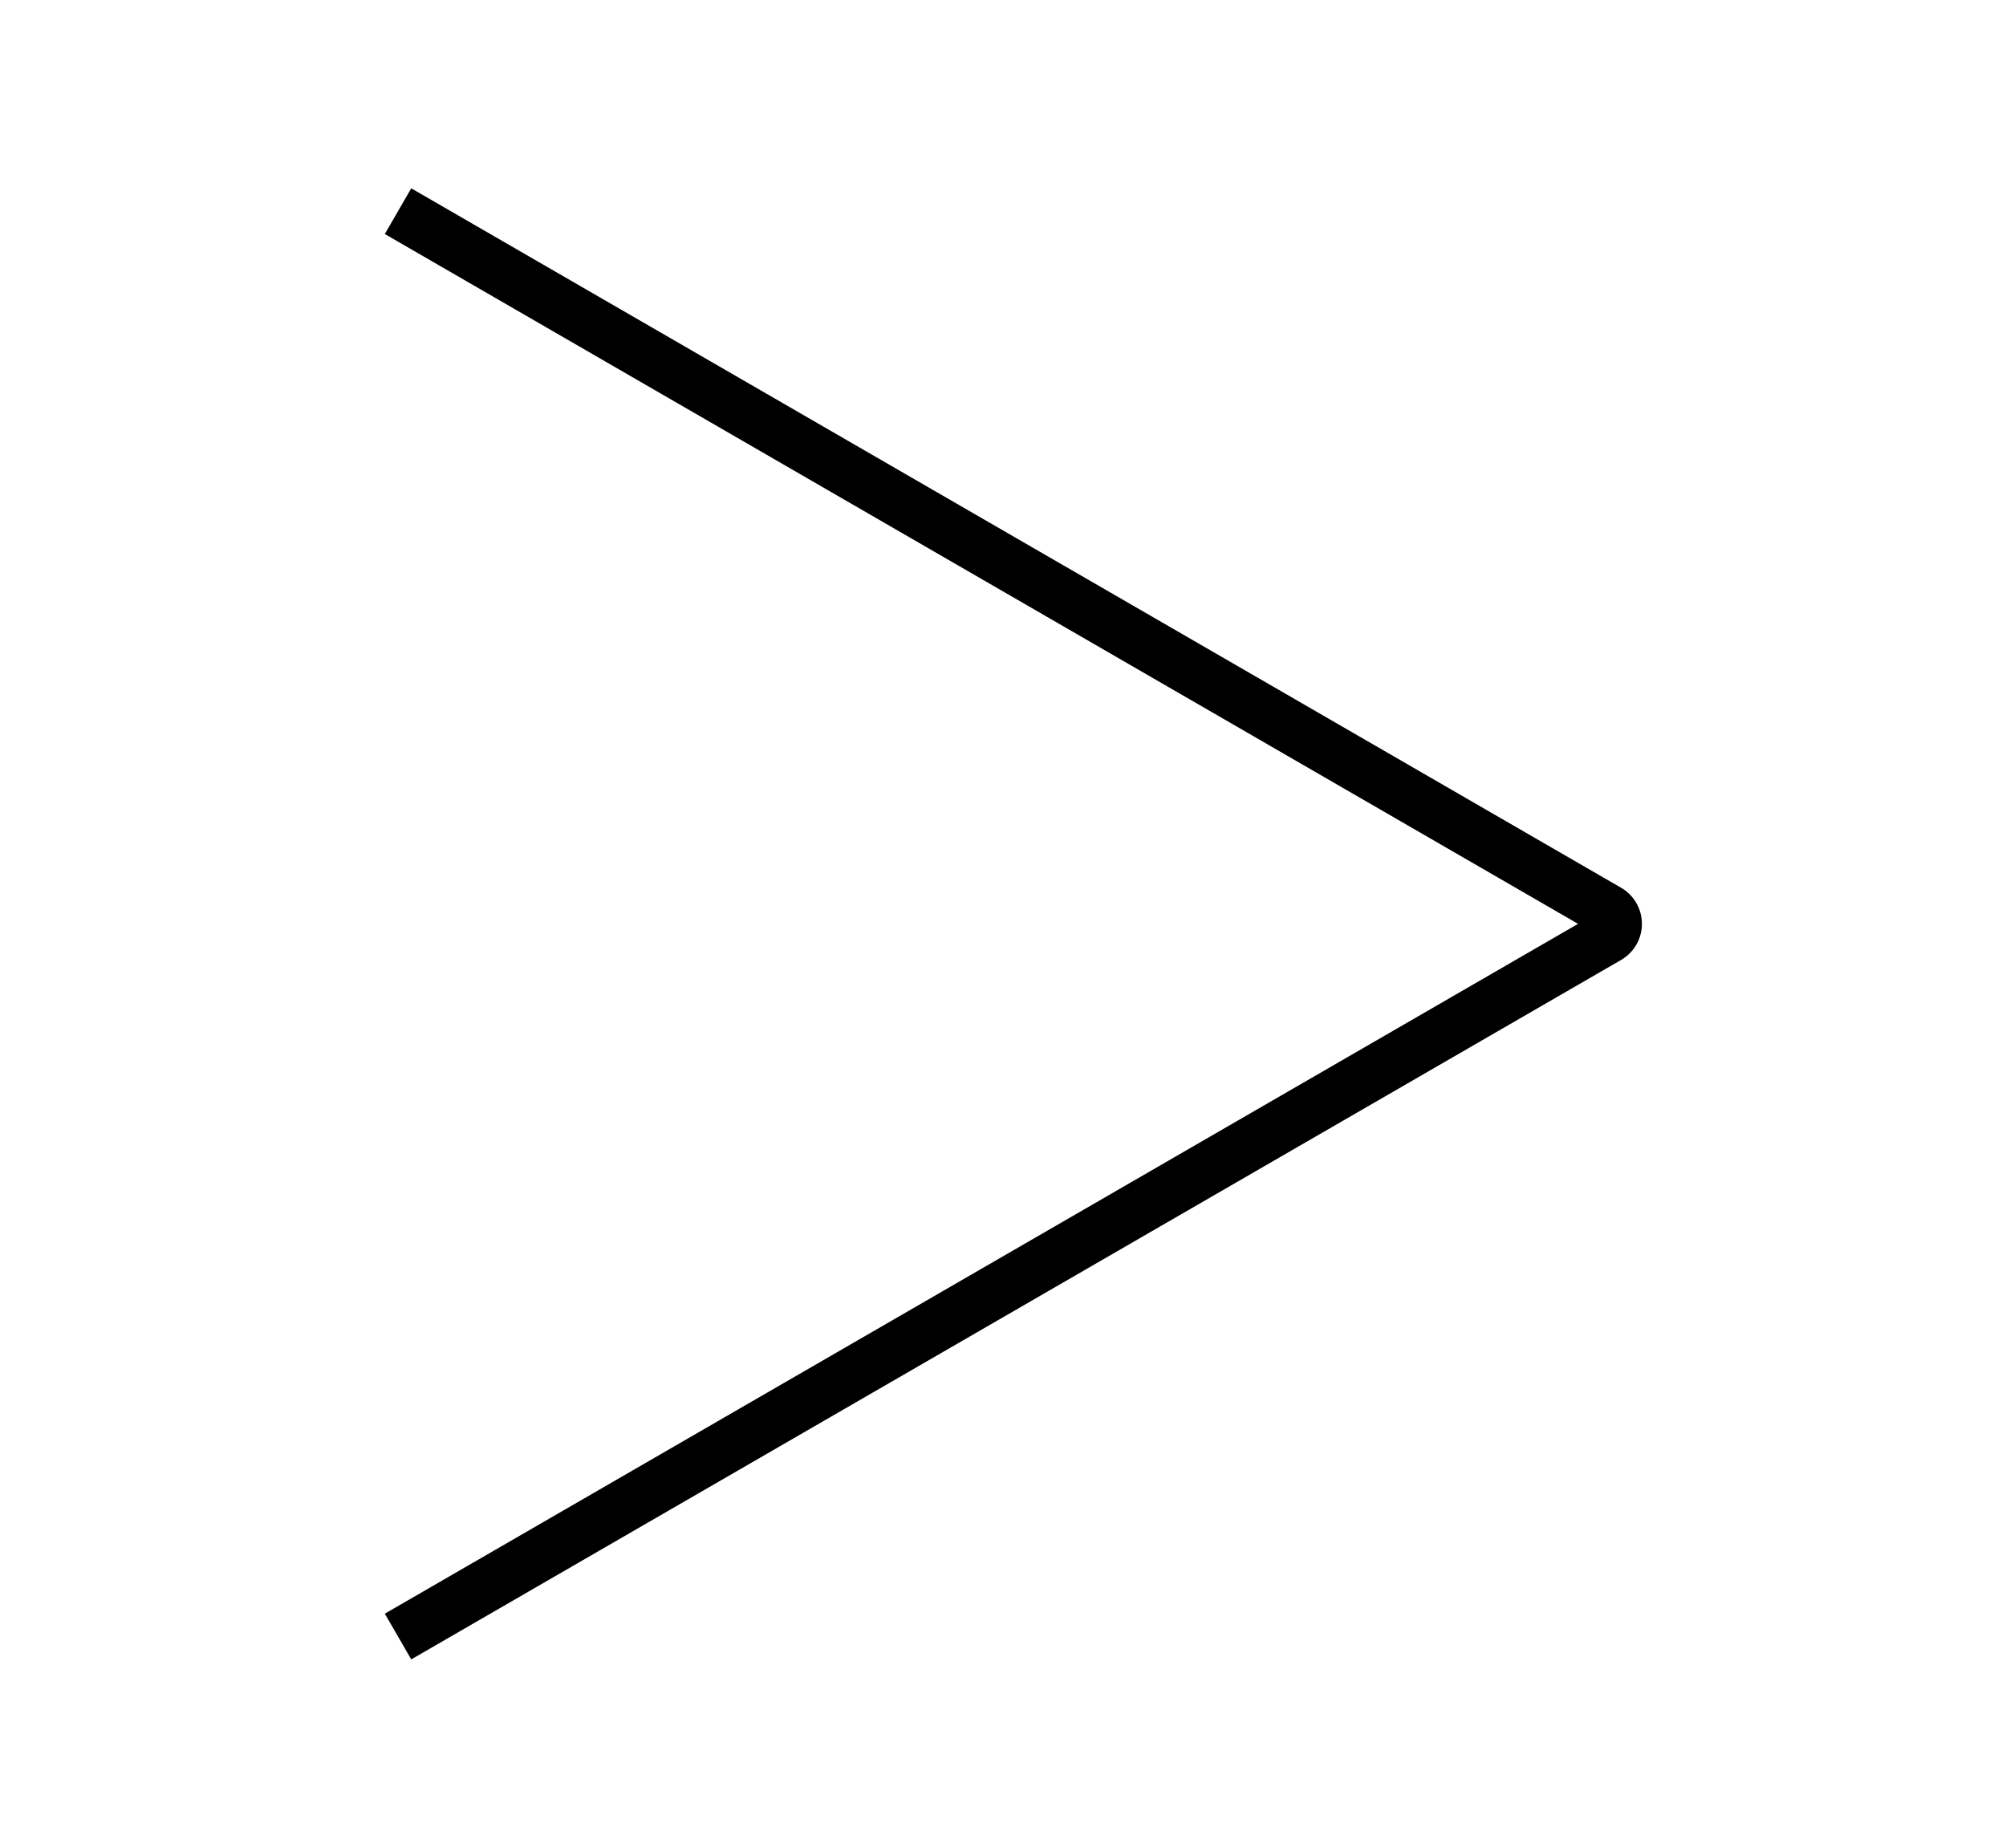 <svg id="Layer_1" data-name="Layer 1" xmlns="http://www.w3.org/2000/svg" viewBox="0 0 38 35"><defs><style>.cls-1{fill:none;stroke:#000;stroke-miterlimit:10;}</style></defs><path class="cls-1" d="M7.54,4,30.46,17.25a.29.29,0,0,1,0,.5L7.54,31"/></svg>